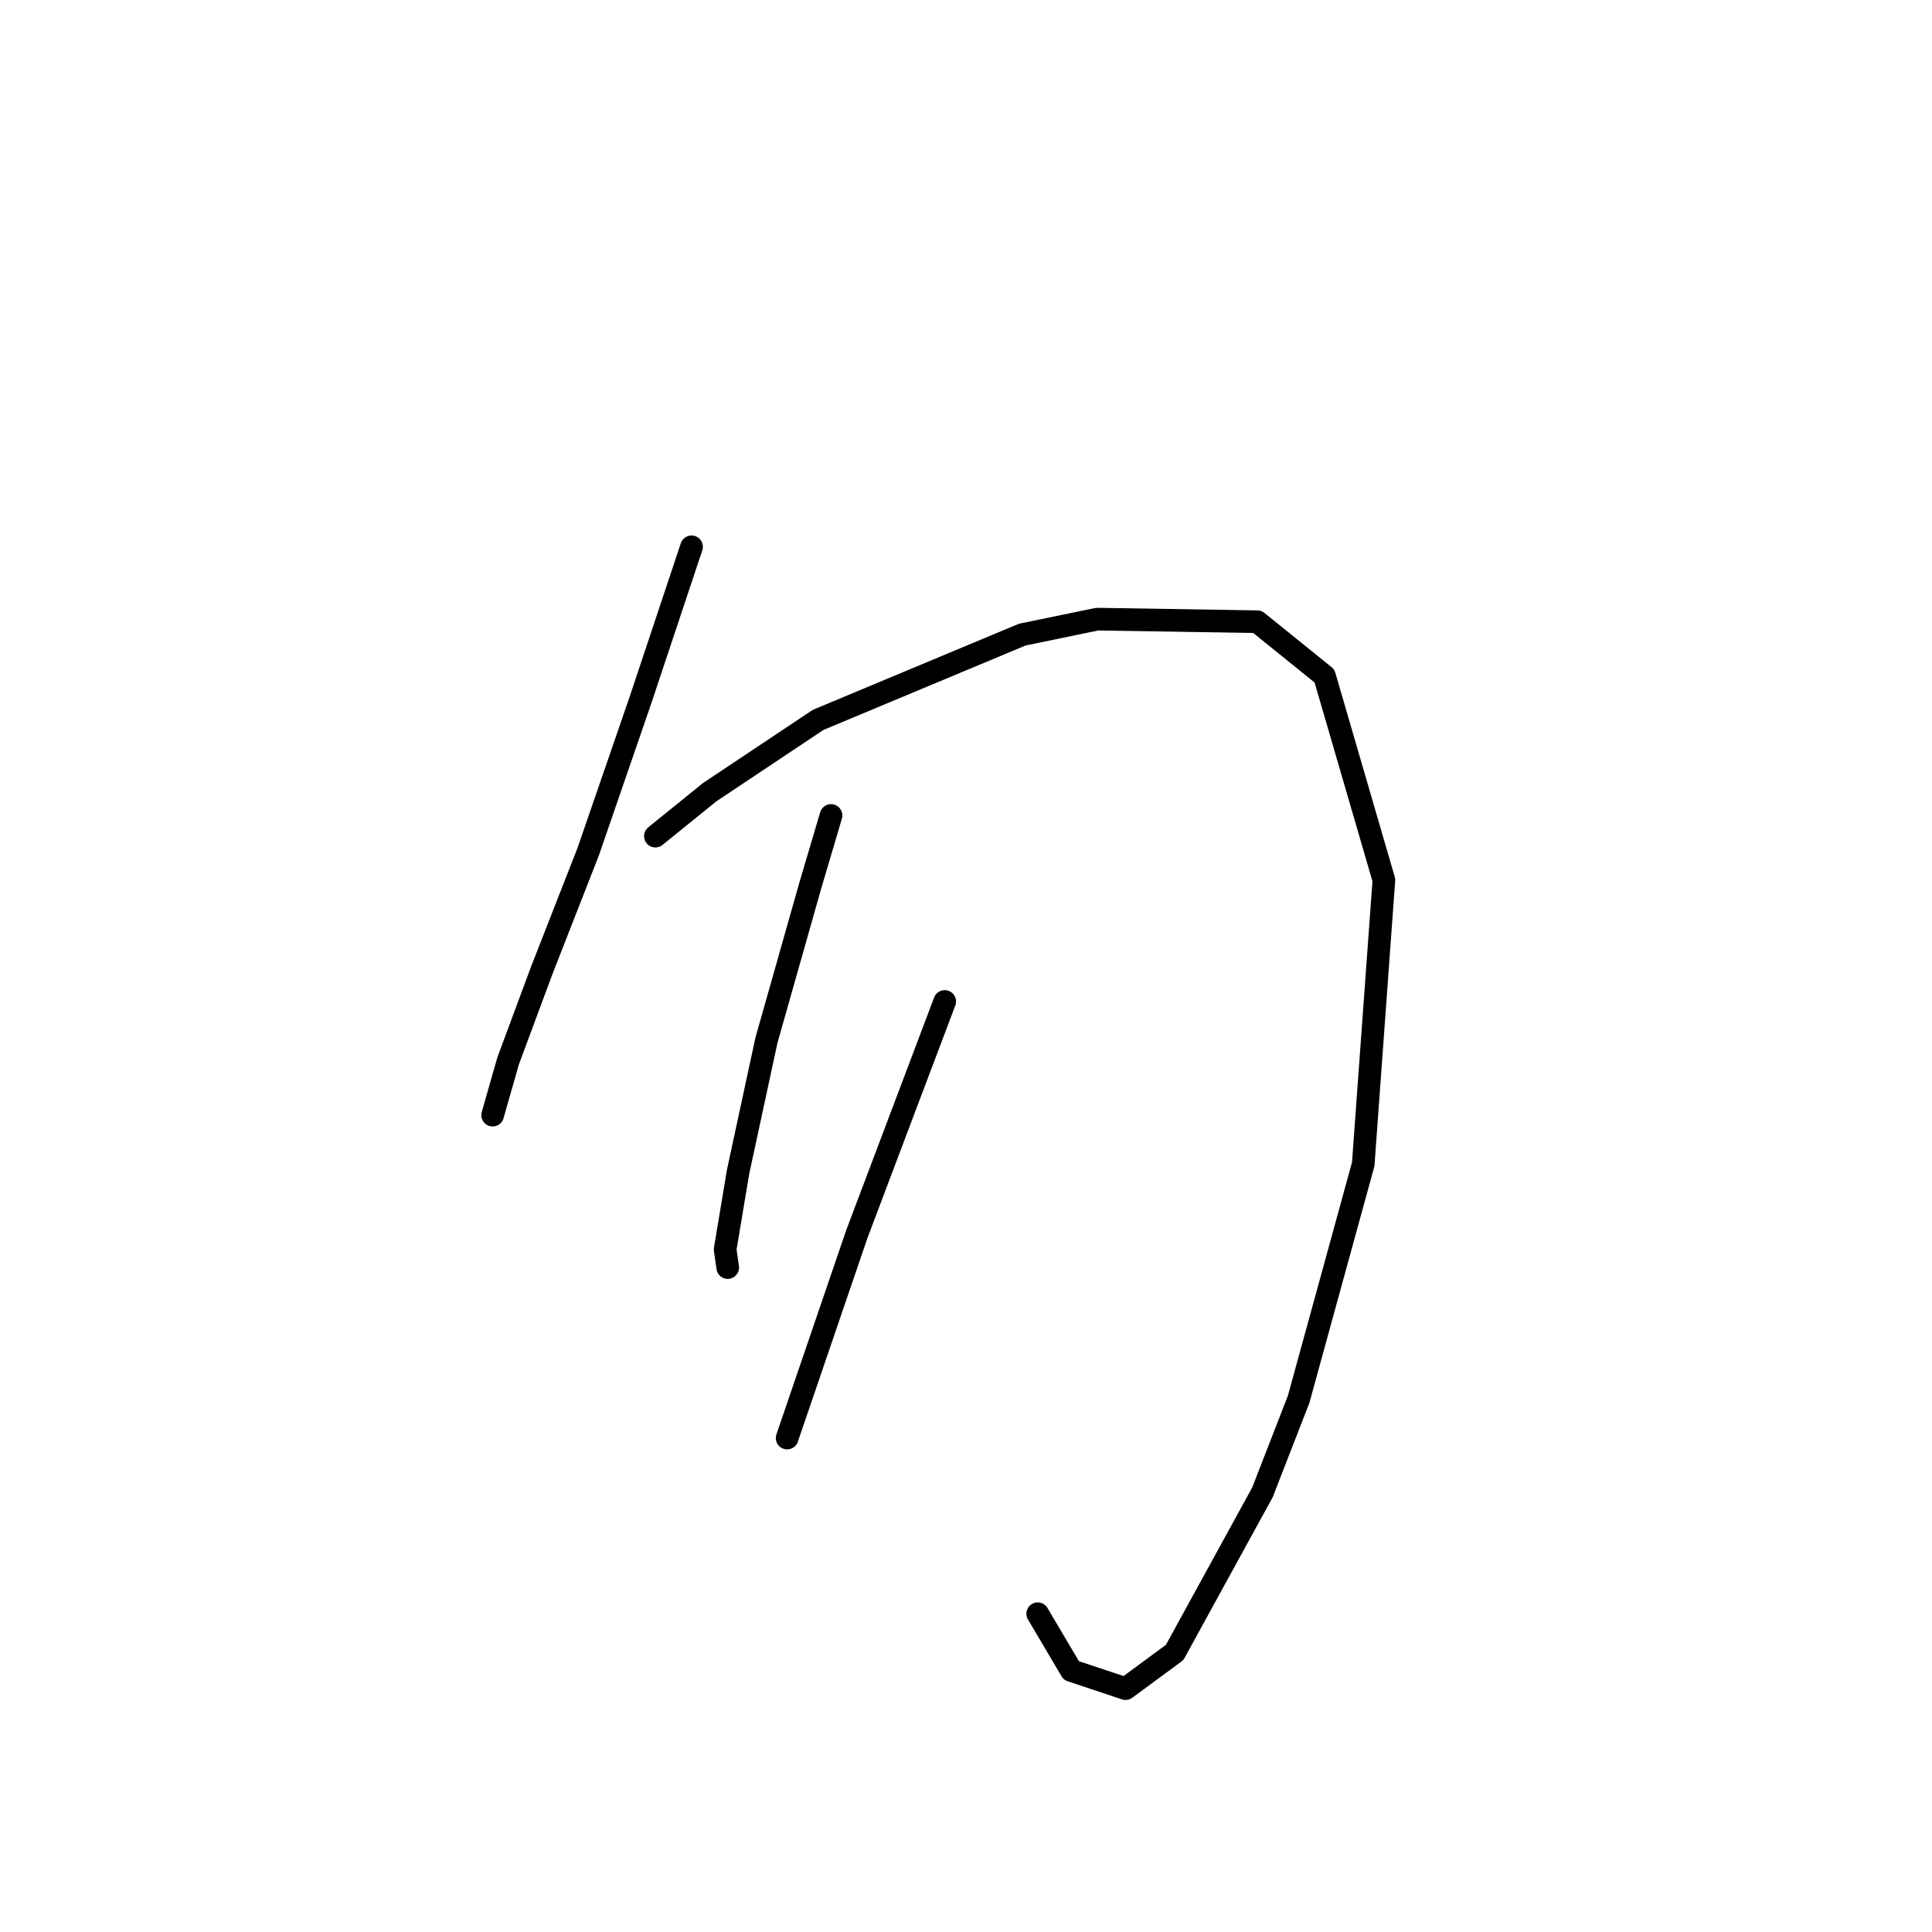 <?xml version="1.0" standalone="no"?>
    <svg width="256" height="256" xmlns="http://www.w3.org/2000/svg" version="1.1">
    <polyline stroke="black" stroke-width="3" stroke-linecap="round" fill="transparent" stroke-linejoin="round" points="91.633 72.454 88.21 82.723 84.787 92.992 81.364 102.919 77.941 112.846 71.78 128.592 67.33 140.573 65.276 147.762 65.276 147.762 " />
        <polyline stroke="black" stroke-width="3" stroke-linecap="round" fill="transparent" stroke-linejoin="round" points="86.841 110.792 94.03 104.973 108.407 95.389 135.449 84.092 145.376 82.039 166.599 82.381 175.499 89.569 183.372 116.612 180.634 154.266 172.076 185.416 167.284 197.739 155.645 218.962 149.141 223.754 141.953 221.358 137.503 213.827 137.503 213.827 " />
        <polyline stroke="black" stroke-width="3" stroke-linecap="round" fill="transparent" stroke-linejoin="round" points="110.118 108.054 107.38 117.296 101.56 137.835 97.795 155.292 96.083 165.562 96.426 167.958 96.426 167.958 " />
        <polyline stroke="black" stroke-width="3" stroke-linecap="round" fill="transparent" stroke-linejoin="round" points="125.18 132.7 119.36 148.104 113.541 163.508 104.299 190.55 104.299 190.55 " />
        </svg>